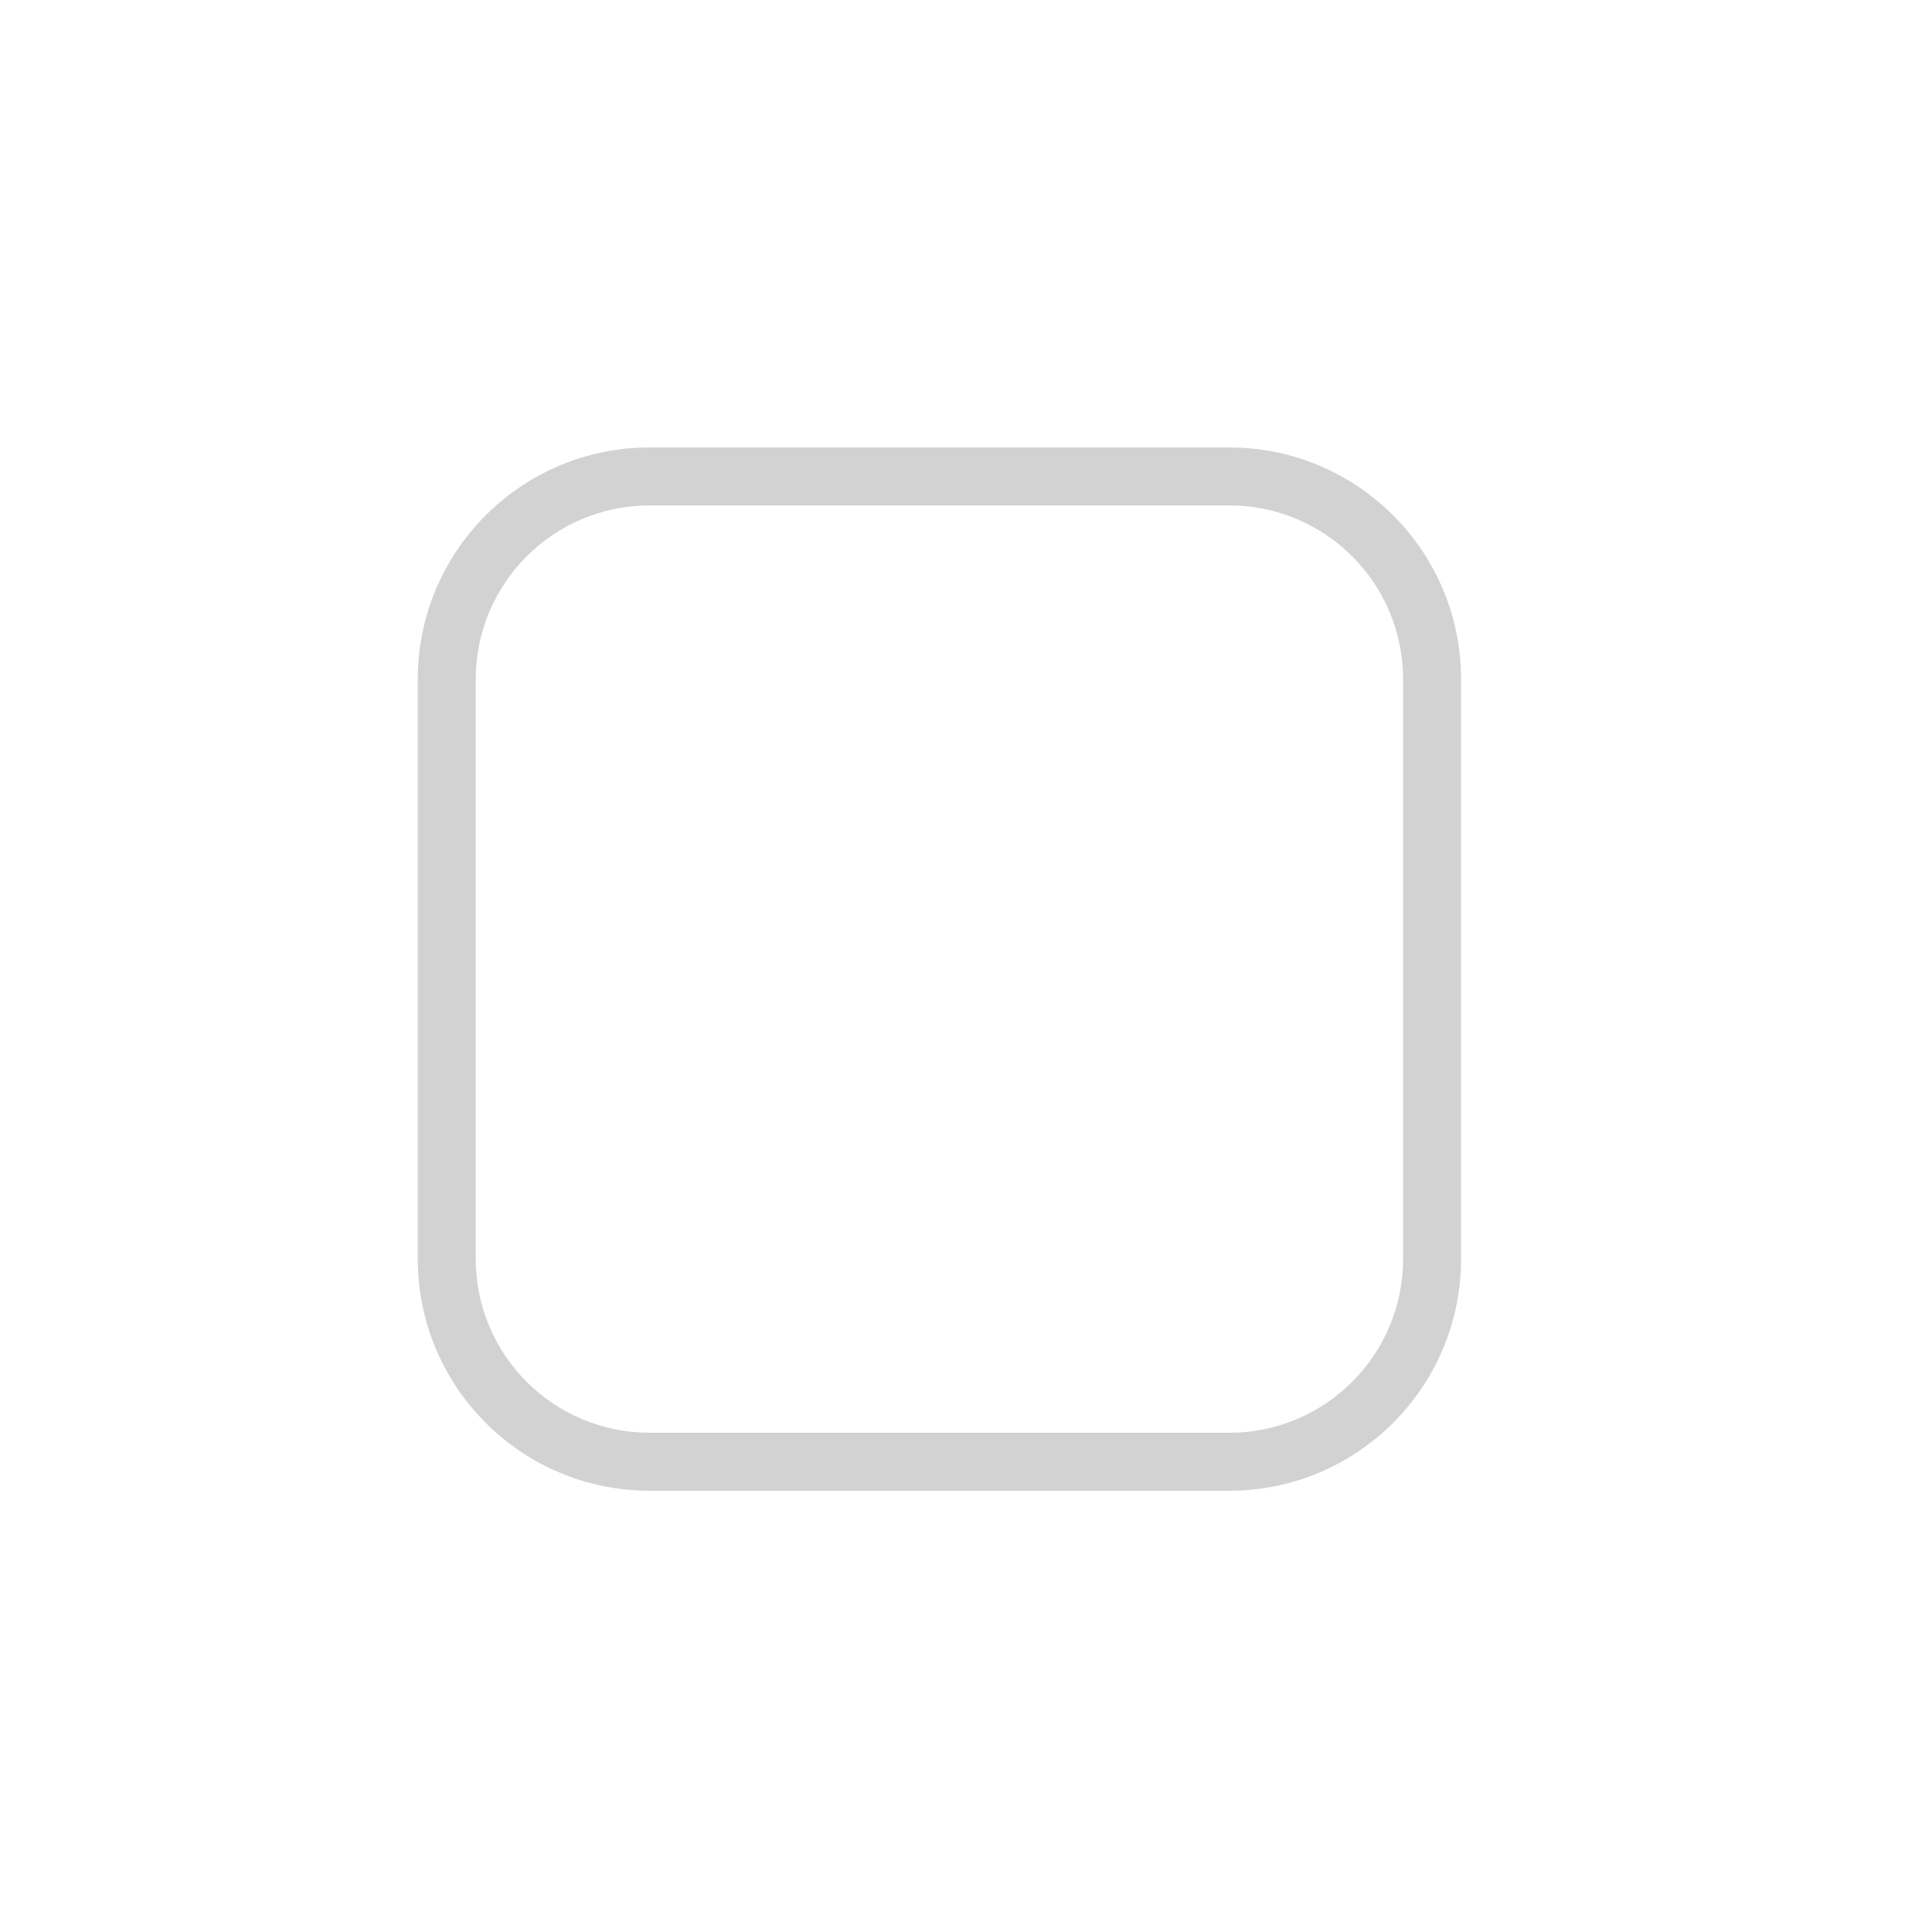 <svg width="25" height="25" viewBox="0 0 25 25" fill="none" xmlns="http://www.w3.org/2000/svg">
<path fill-rule="evenodd" clip-rule="evenodd" d="M15.906 6.54H8.406C7.164 6.54 6.156 7.547 6.156 8.79V16.29C6.156 17.532 7.164 18.54 8.406 18.54H15.906C17.149 18.54 18.156 17.532 18.156 16.29V8.79C18.156 7.547 17.149 6.54 15.906 6.54ZM8.406 5.79C6.749 5.79 5.406 7.133 5.406 8.79V16.29C5.406 17.947 6.749 19.29 8.406 19.29H15.906C17.563 19.29 18.906 17.947 18.906 16.29V8.79C18.906 7.133 17.563 5.79 15.906 5.79H8.406Z" fill="#1F1F1F" fill-opacity="0.2"/>
</svg>
